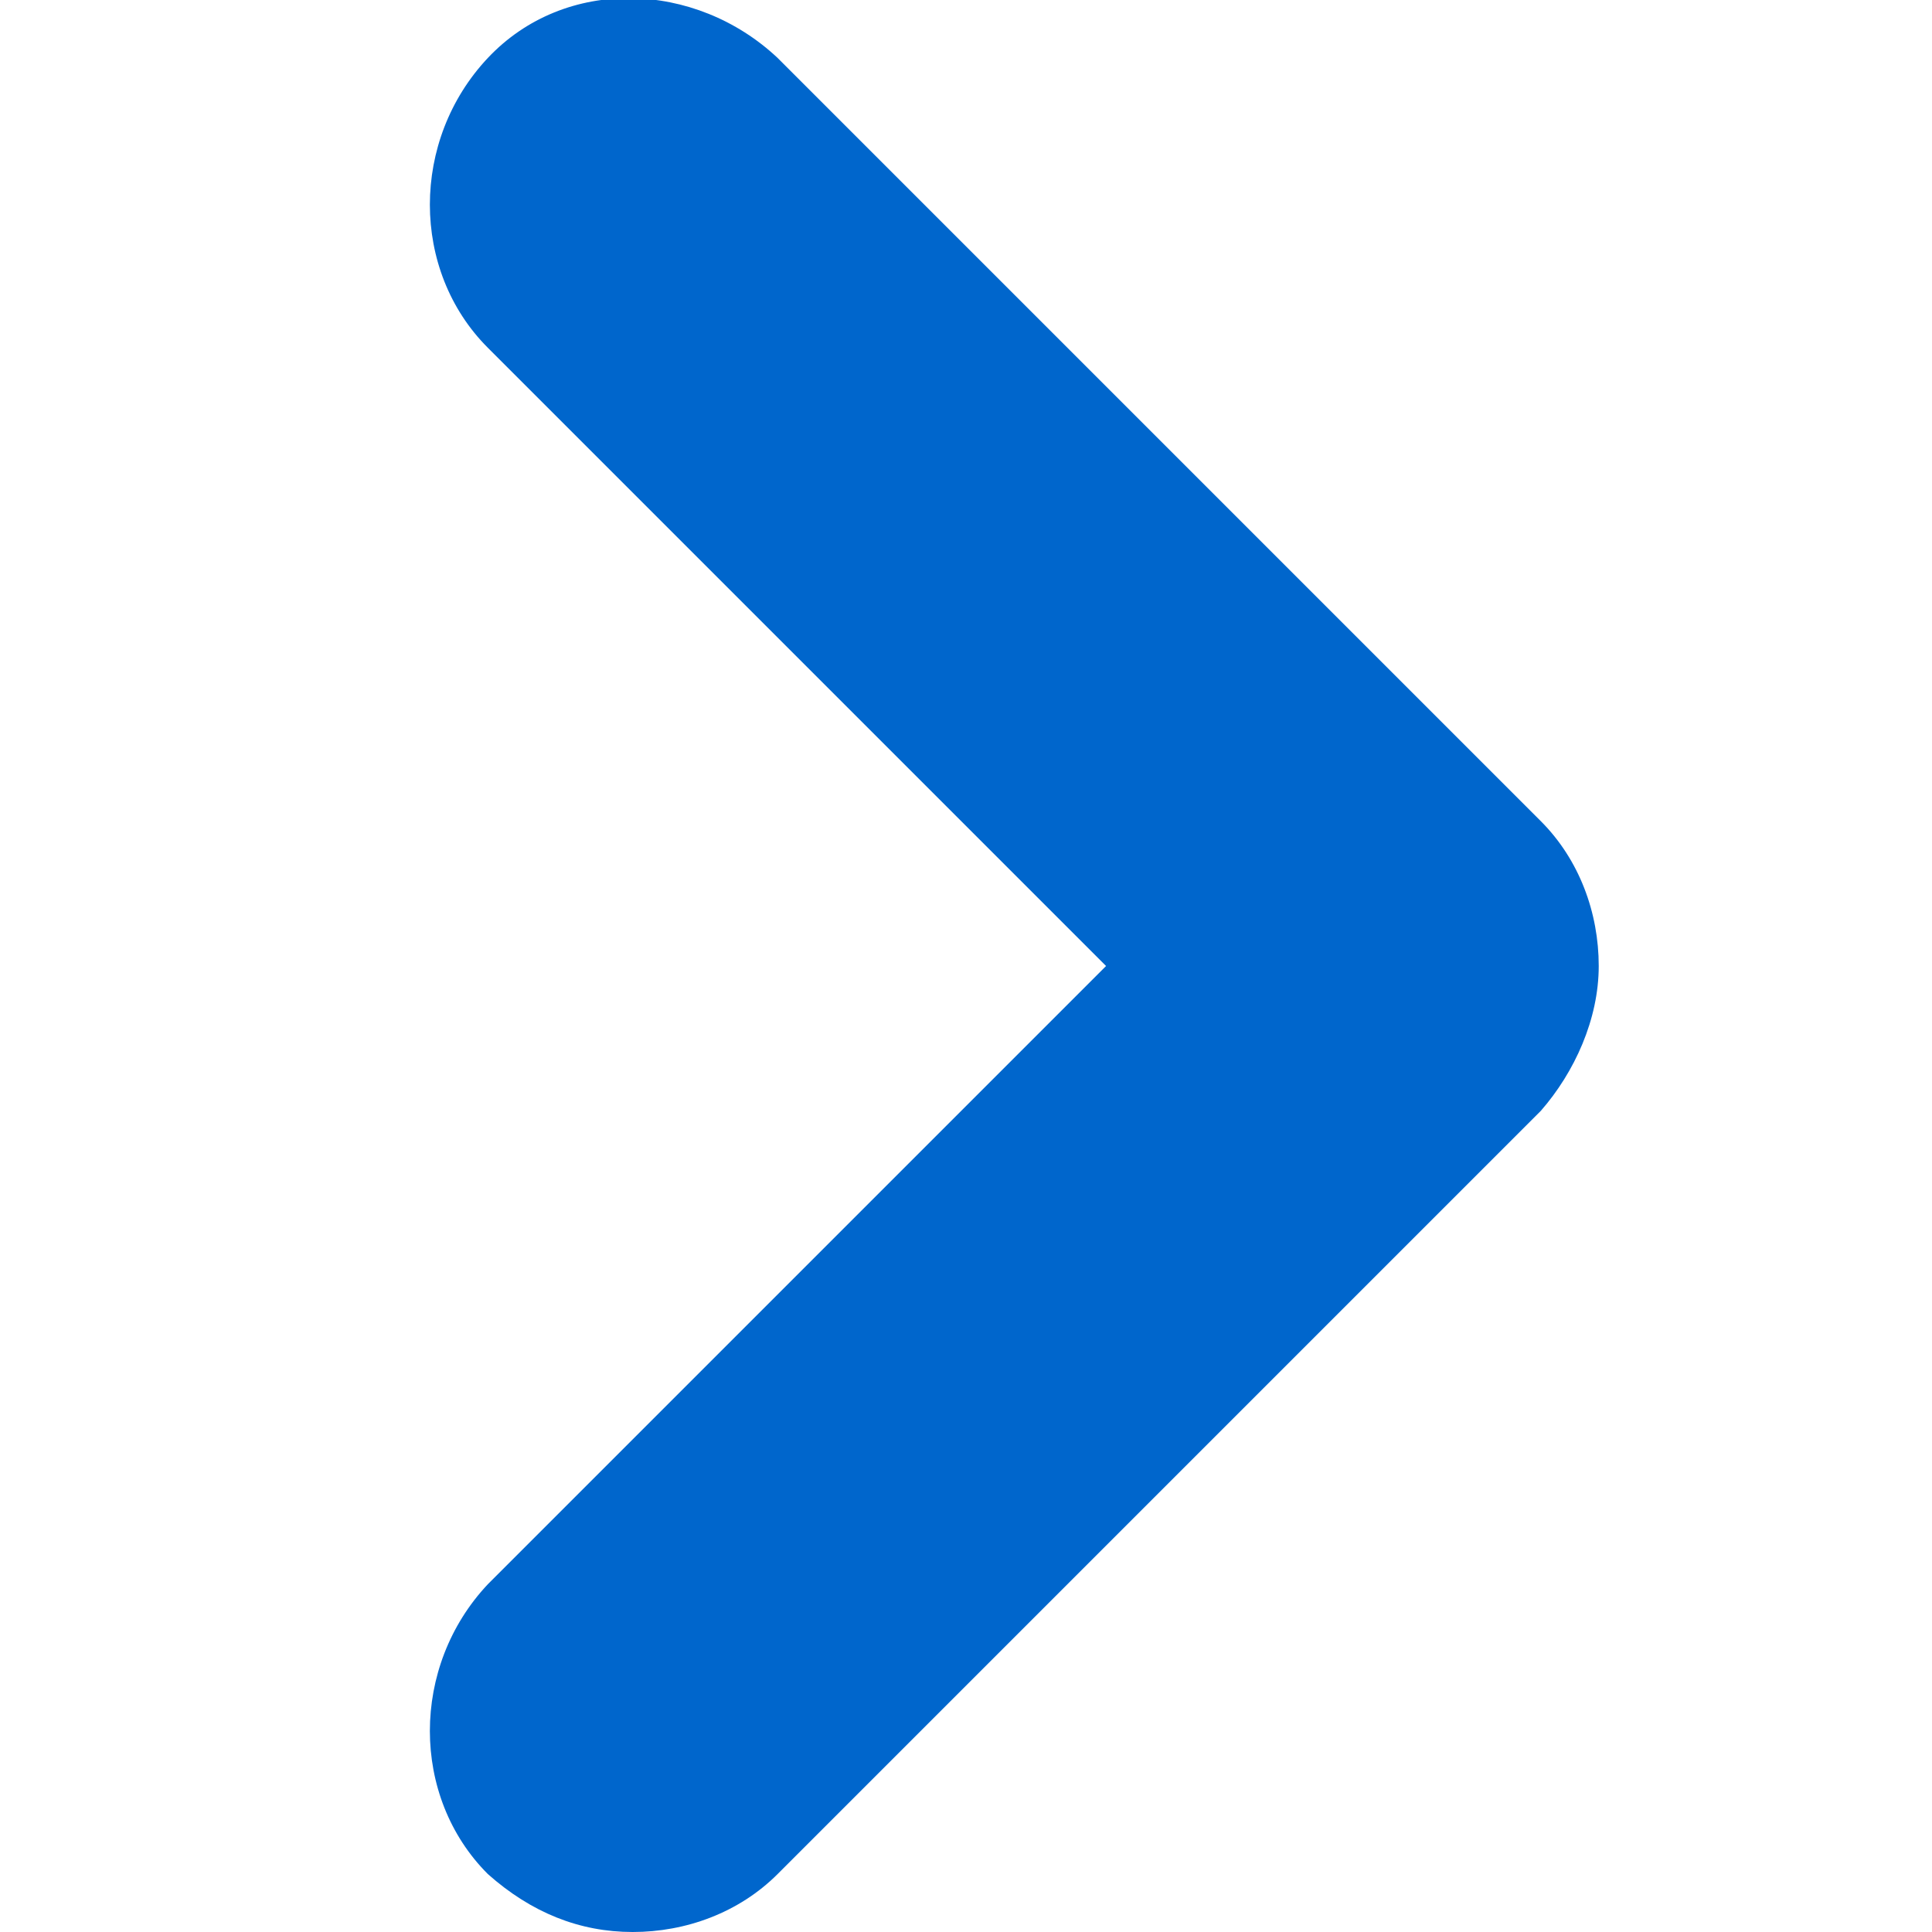 <?xml version="1.0" encoding="utf-8"?>
<!-- Generator: Adobe Illustrator 27.9.0, SVG Export Plug-In . SVG Version: 6.00 Build 0)  -->
<svg version="1.1" id="圖層_1" xmlns="http://www.w3.org/2000/svg" xmlns:xlink="http://www.w3.org/1999/xlink" x="0px" y="0px"
	 viewBox="0 0 40 40" style="enable-background:new 0 0 40 40;" xml:space="preserve">
<style type="text/css">
	.st0{fill:#0066CC;}
</style>
<path class="st0" d="M13.1,40c-1.1,0-2.1-0.4-3-1.2c-1.6-1.6-1.6-4.3,0-6L22.9,20L10.1,7.2c-1.6-1.6-1.6-4.3,0-6s4.3-1.6,6,0
	L31.9,17c0.8,0.8,1.2,1.9,1.2,3c0,1.1-0.5,2.2-1.2,3L16.1,38.8C15.3,39.6,14.2,40,13.1,40z"/>
</svg>
